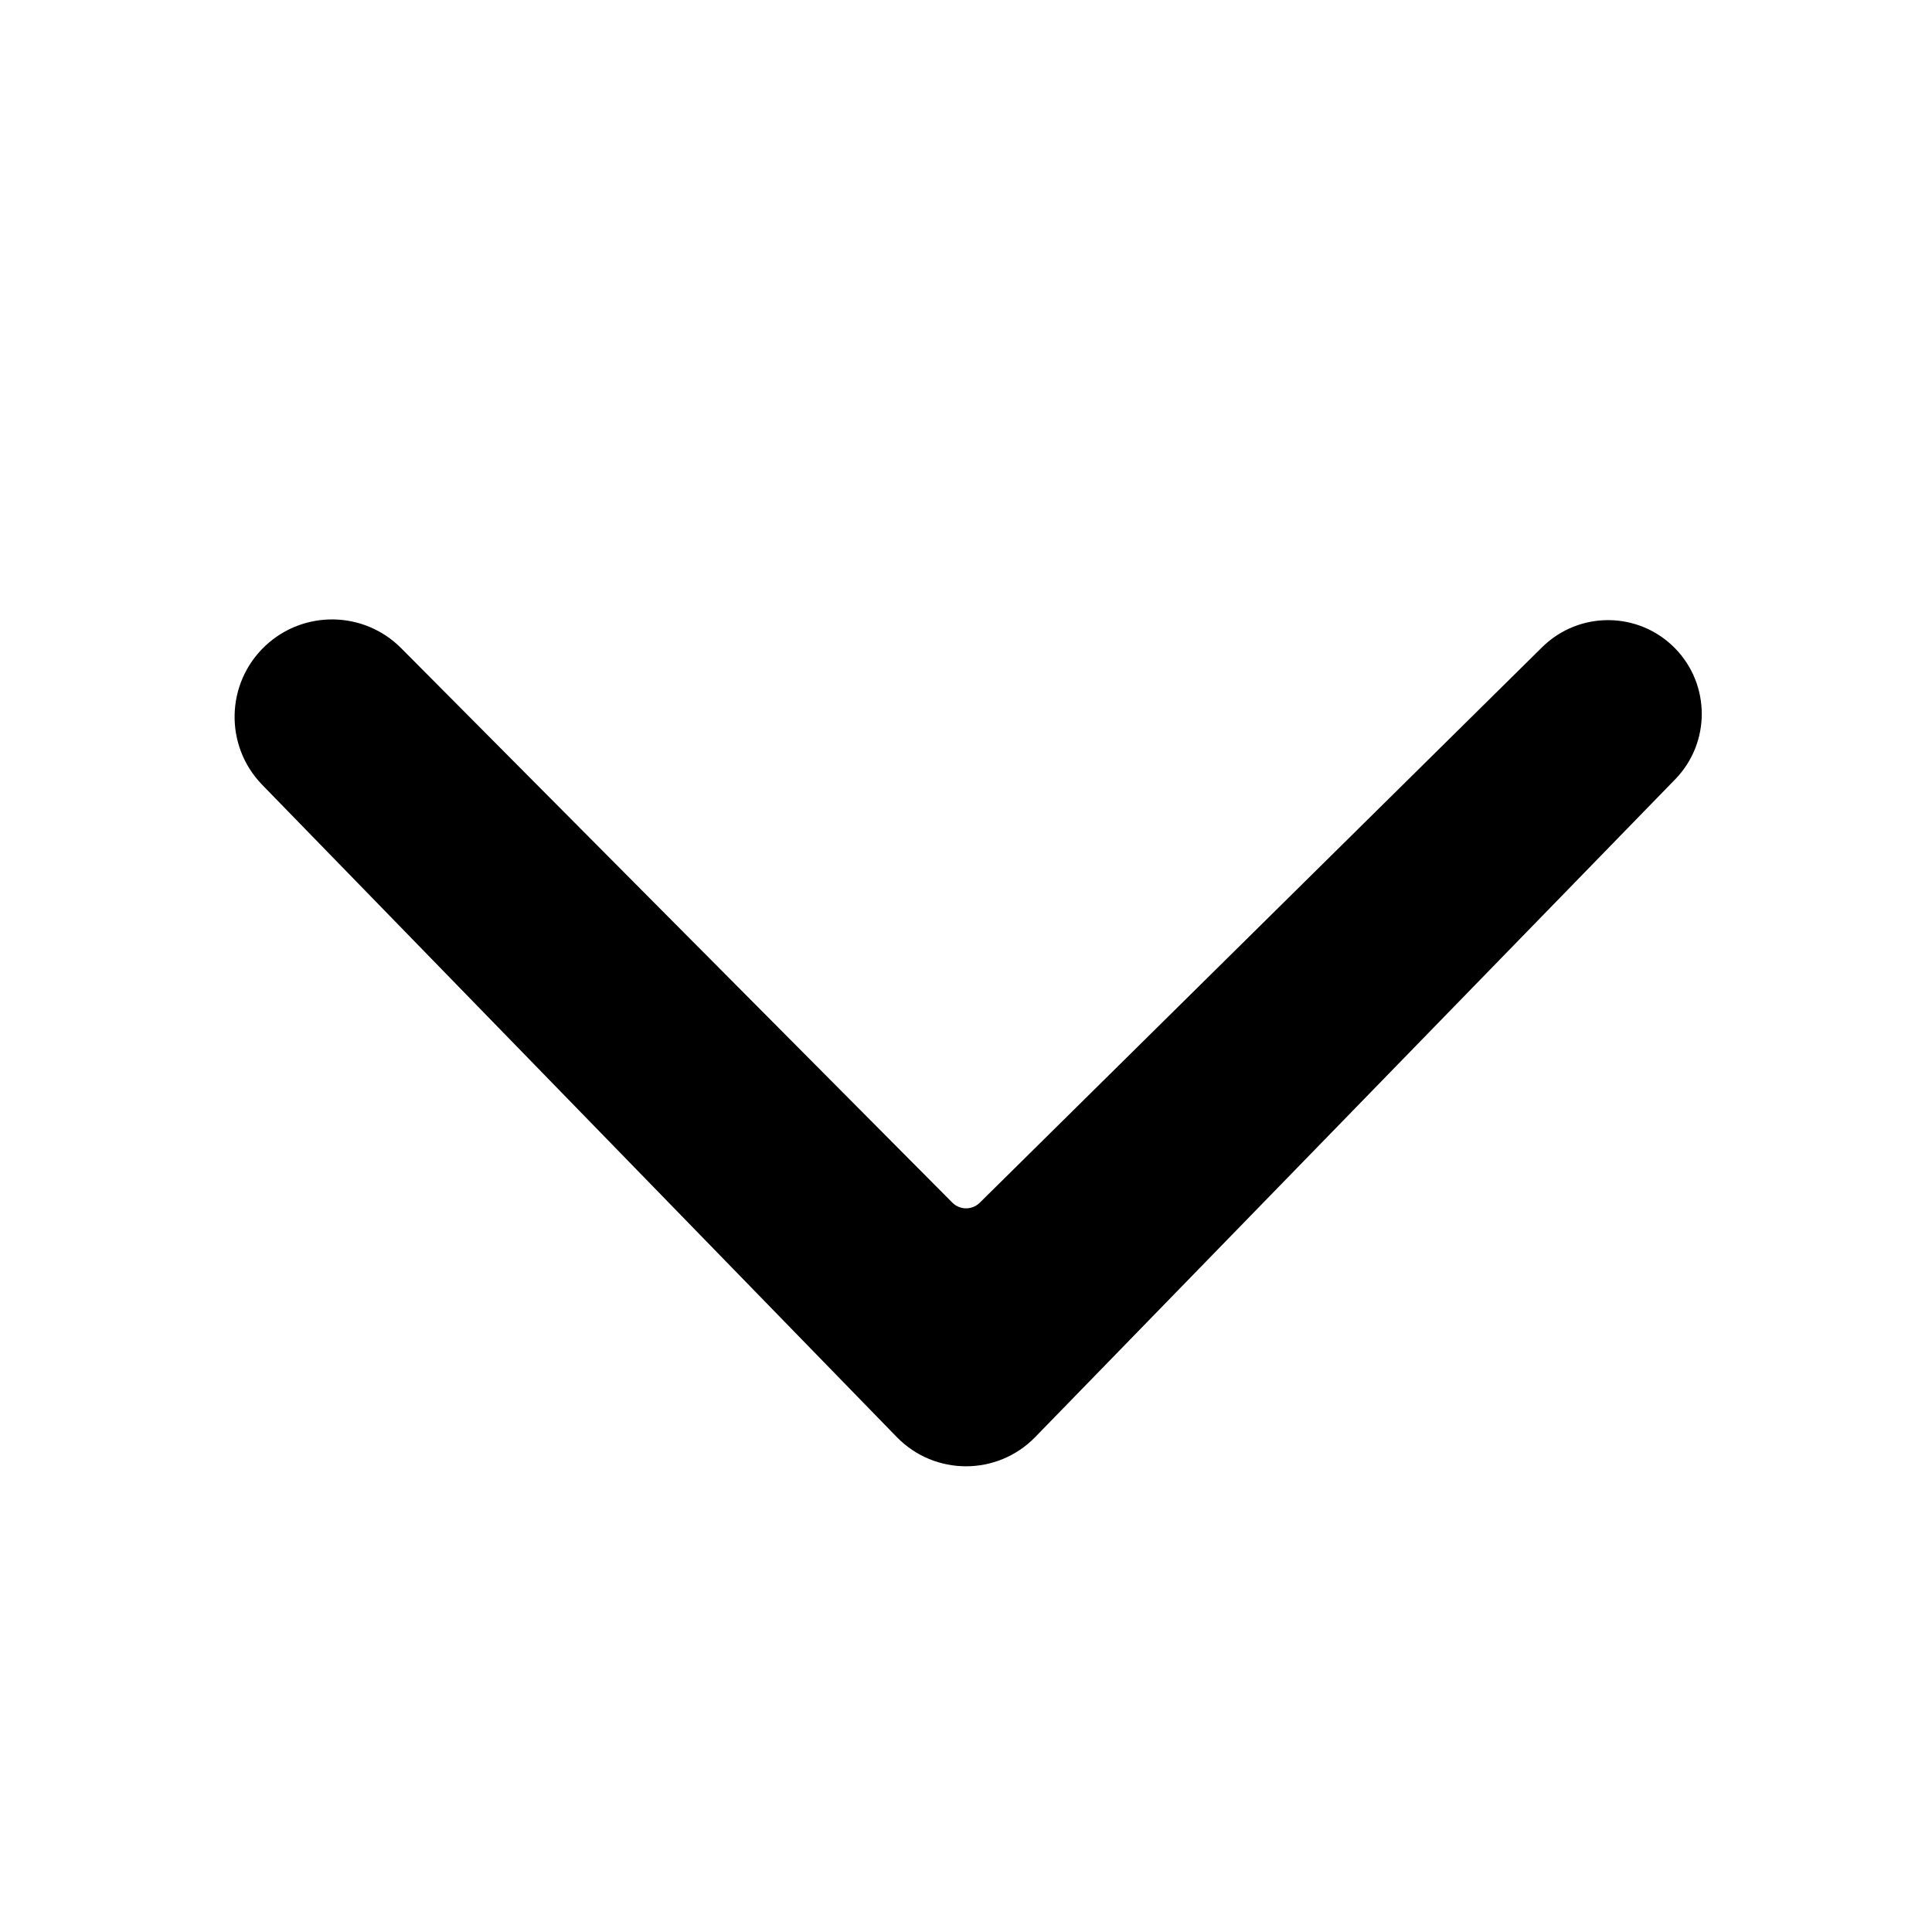 <svg width="20" height="20" viewBox="0 0 20 20" fill="none" xmlns="http://www.w3.org/2000/svg">
<path d="M17.342 6.713C16.966 6.327 16.348 6.321 15.964 6.7L10.142 12.451C10.063 12.528 9.937 12.528 9.859 12.45L4.153 6.71C3.767 6.322 3.143 6.312 2.745 6.687C2.335 7.074 2.322 7.721 2.714 8.124L9.283 14.876C9.676 15.28 10.324 15.28 10.717 14.876L17.342 8.067C17.708 7.69 17.708 7.09 17.342 6.713Z" fill="#000"/>
</svg>
